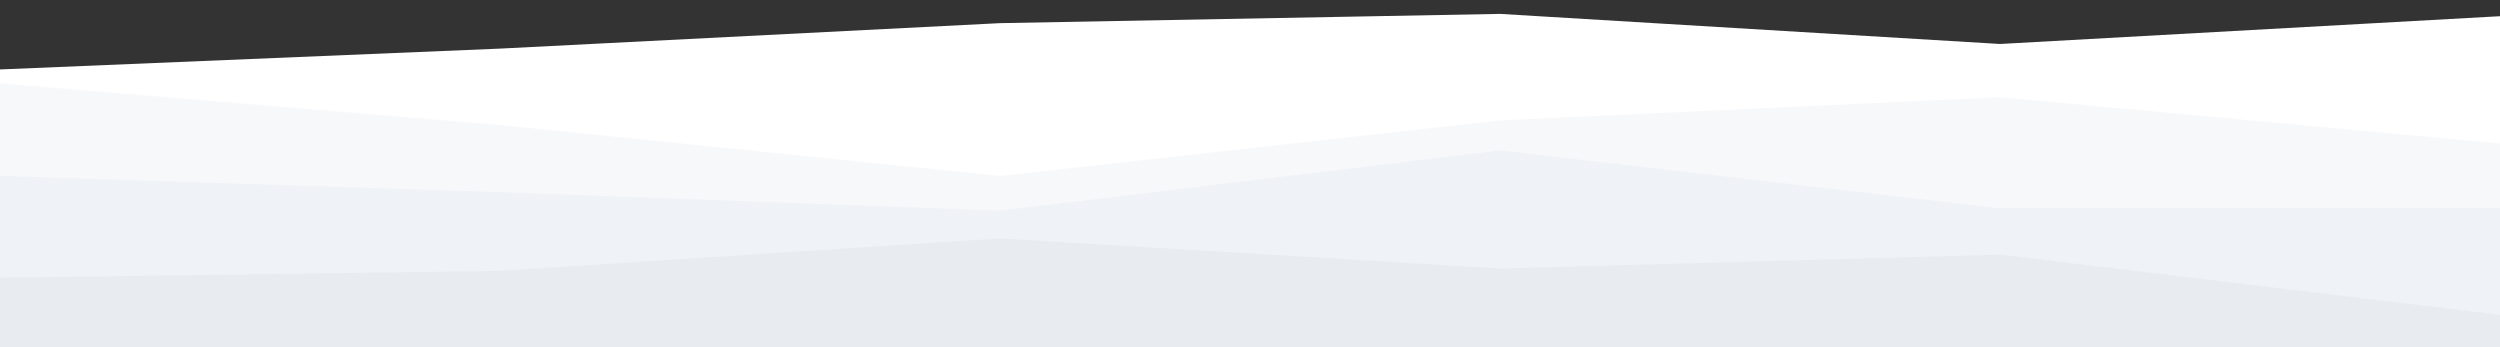 <svg id="visual" viewBox="0 0 1080 150" width="1080" height="150" xmlns="http://www.w3.org/2000/svg" xmlns:xlink="http://www.w3.org/1999/xlink" version="1.1"><rect x="0" y="0" width="1080" height="150" fill="#333333" stroke="none"/><path d="M0 30L216 21L432 10L648 6L864 19L1080 7L1080 151L864 151L648 151L432 151L216 151L0 151Z" fill="#ffffff"></path><path d="M0 36L216 54L432 76L648 52L864 42L1080 62L1080 151L864 151L648 151L432 151L216 151L0 151Z" fill="#f7f8fa"></path><path d="M0 76L216 83L432 91L648 65L864 90L1080 90L1080 151L864 151L648 151L432 151L216 151L0 151Z" fill="#eff2f6"></path><path d="M0 120L216 117L432 103L648 116L864 110L1080 136L1080 151L864 151L648 151L432 151L216 151L0 151Z" fill="#e8ecf1"></path></svg>